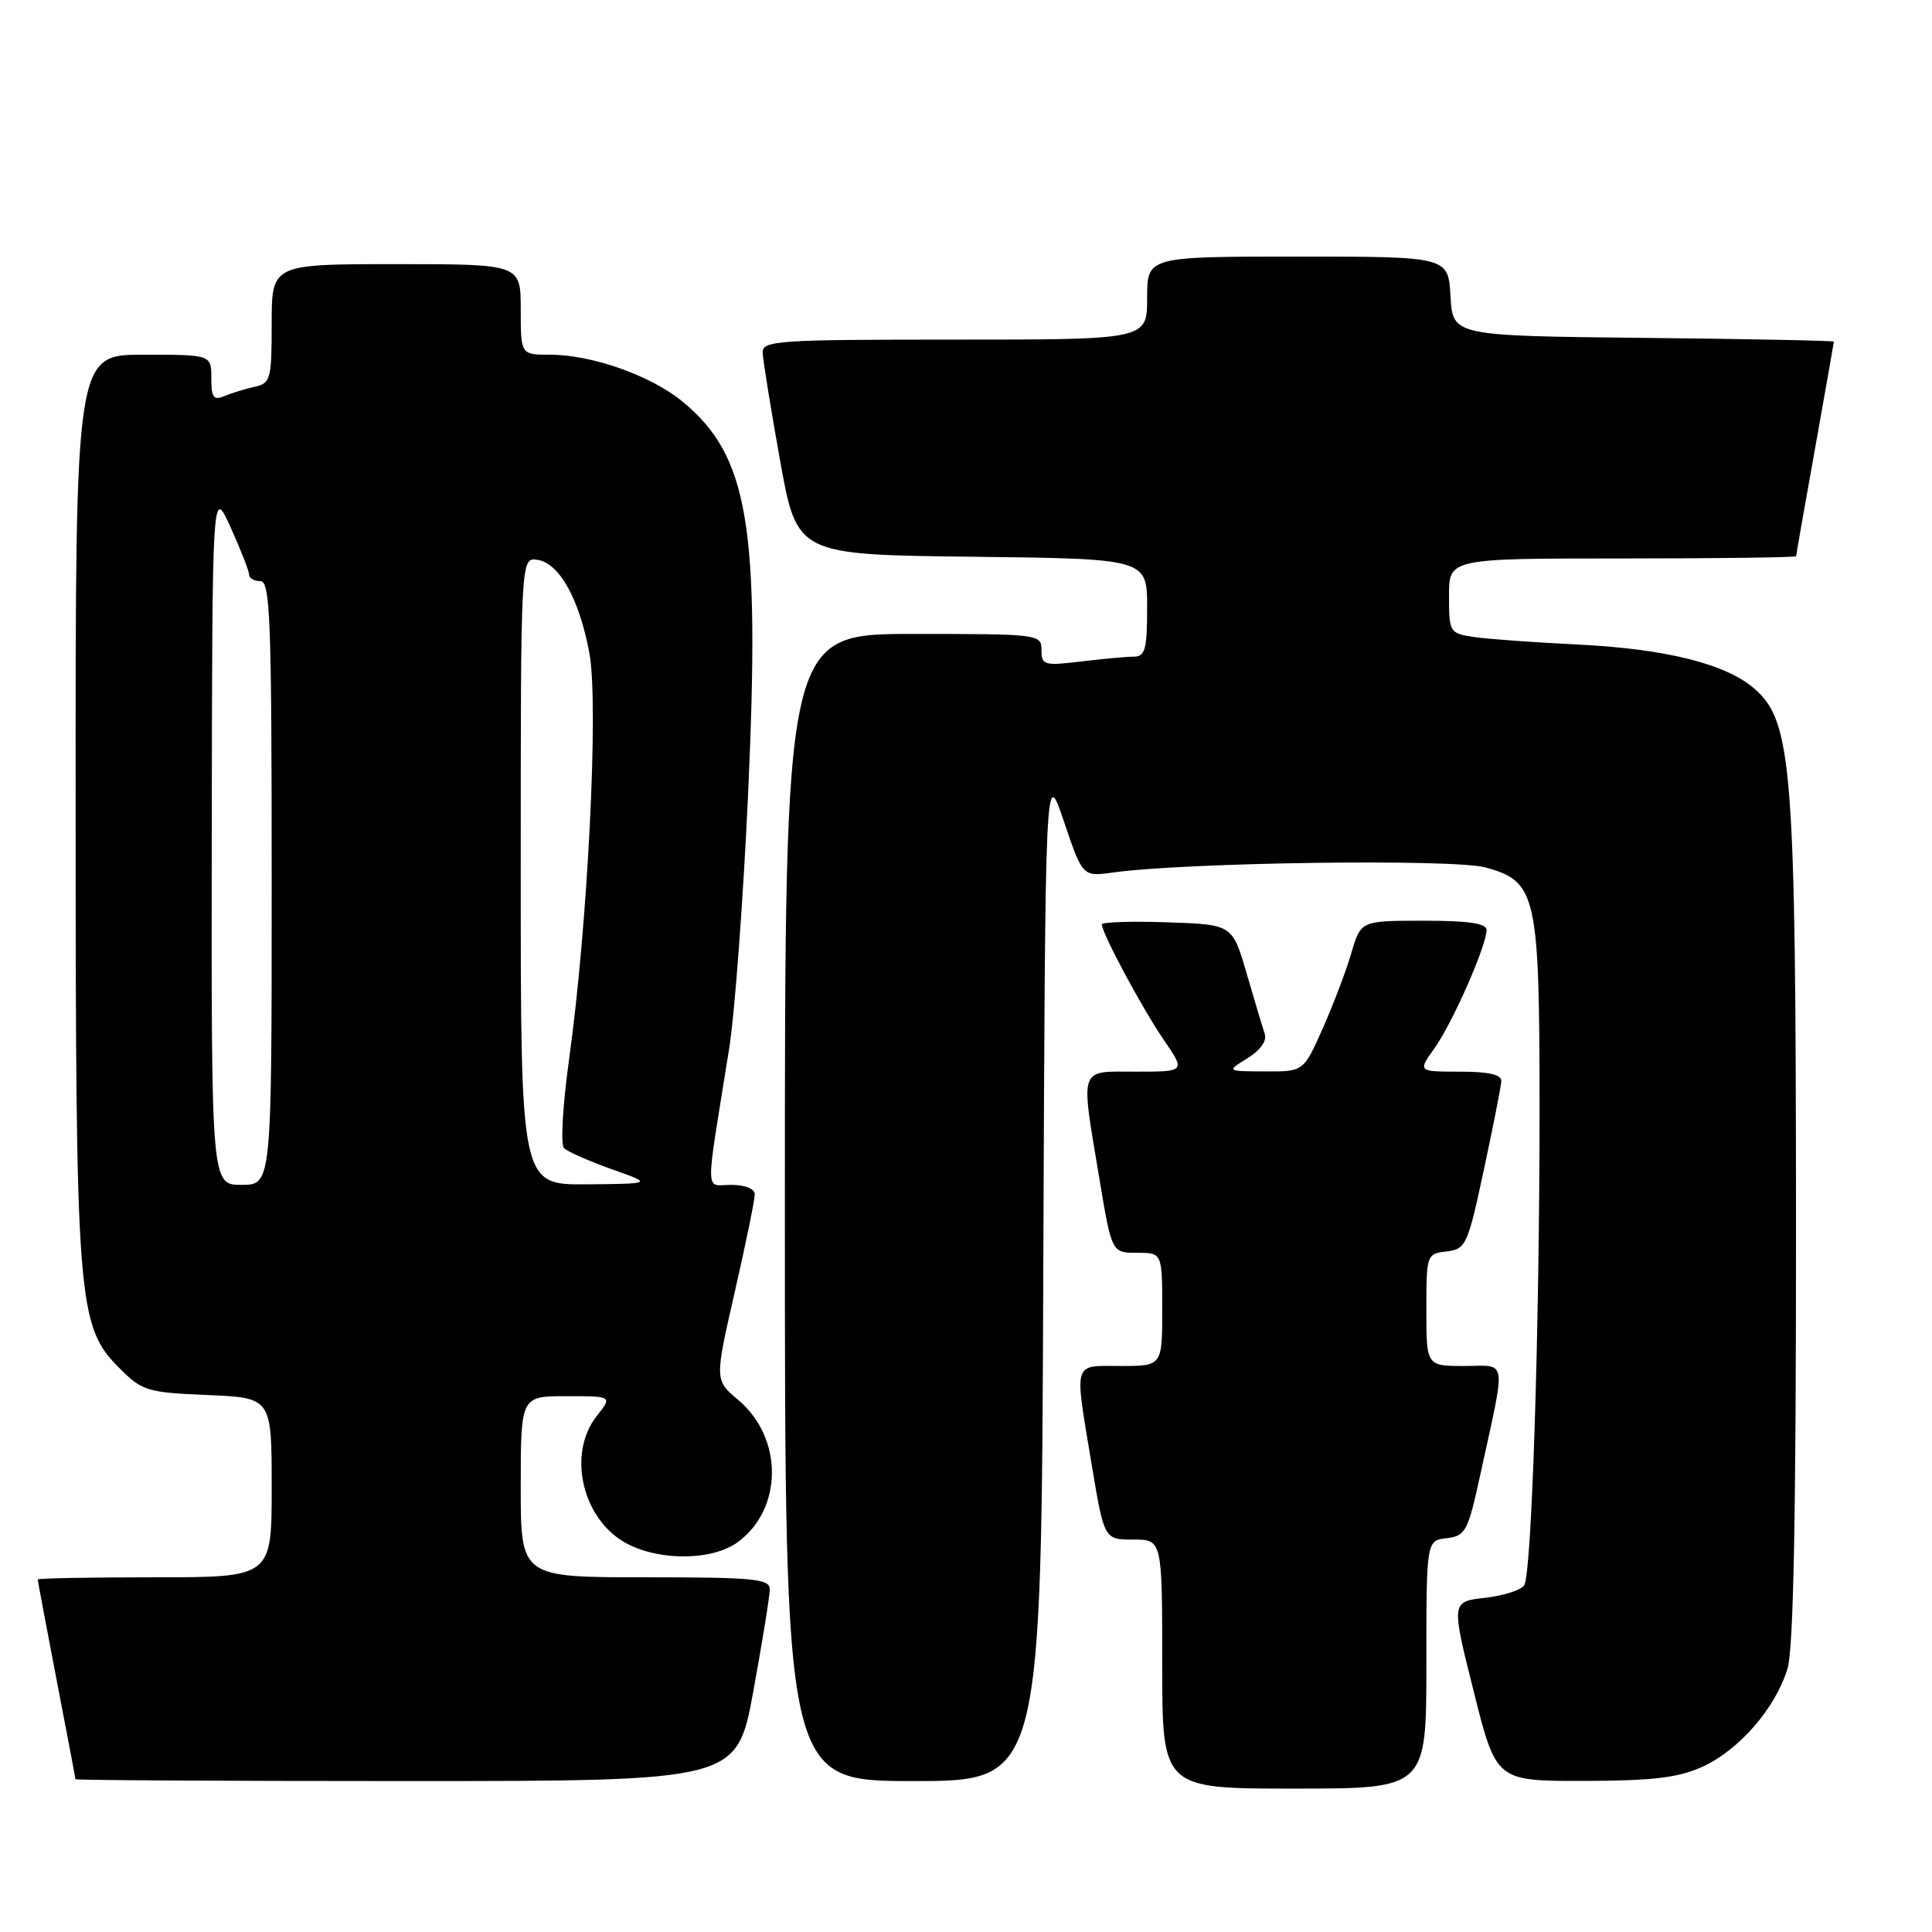 <?xml version="1.0" encoding="UTF-8" standalone="no"?>
<!DOCTYPE svg PUBLIC "-//W3C//DTD SVG 1.1//EN" "http://www.w3.org/Graphics/SVG/1.1/DTD/svg11.dtd" >
<svg xmlns="http://www.w3.org/2000/svg" xmlns:xlink="http://www.w3.org/1999/xlink" version="1.1" viewBox="0 0 256 256">
 <g >
 <path fill="currentColor"
d=" M 189.00 220.57 C 189.00 204.13 189.00 204.13 191.69 203.82 C 194.19 203.52 194.51 202.92 196.12 195.52 C 199.60 179.55 199.81 181.00 194.05 181.00 C 189.00 181.00 189.00 181.00 189.00 173.57 C 189.00 166.24 189.04 166.13 191.69 165.82 C 194.24 165.52 194.48 164.99 196.62 155.00 C 197.86 149.22 198.90 143.94 198.93 143.25 C 198.98 142.39 197.25 142.00 193.43 142.00 C 187.86 142.00 187.86 142.00 190.10 138.86 C 192.46 135.55 196.94 125.38 196.98 123.25 C 196.99 122.35 194.68 122.00 188.66 122.00 C 180.32 122.00 180.32 122.00 179.07 126.25 C 178.39 128.59 176.68 133.09 175.28 136.25 C 172.73 142.00 172.73 142.00 167.61 141.97 C 162.50 141.95 162.50 141.95 165.30 140.22 C 166.99 139.18 167.90 137.91 167.59 137.00 C 167.31 136.18 166.23 132.57 165.19 129.00 C 163.30 122.50 163.30 122.50 154.65 122.21 C 149.89 122.05 146.00 122.18 146.00 122.49 C 146.00 123.64 151.35 133.62 154.18 137.75 C 157.10 142.00 157.10 142.00 150.55 142.00 C 142.86 142.00 143.17 141.10 145.65 156.05 C 147.31 166.00 147.31 166.00 150.65 166.00 C 154.00 166.00 154.00 166.00 154.00 173.50 C 154.00 181.00 154.00 181.00 148.50 181.00 C 142.08 181.00 142.34 180.12 144.65 194.05 C 146.31 204.00 146.31 204.00 150.15 204.00 C 154.00 204.00 154.00 204.00 154.00 220.50 C 154.00 237.00 154.00 237.00 171.50 237.00 C 189.00 237.00 189.00 237.00 189.00 220.57 Z  M 99.82 224.09 C 101.02 217.53 102.00 211.46 102.00 210.59 C 102.00 209.20 99.90 209.00 85.50 209.00 C 69.00 209.00 69.00 209.00 69.00 197.00 C 69.00 185.00 69.00 185.00 75.07 185.00 C 81.15 185.00 81.15 185.00 79.07 187.63 C 75.08 192.71 77.20 201.50 83.15 204.58 C 87.62 206.89 94.50 206.76 97.80 204.31 C 103.77 199.88 103.78 190.52 97.82 185.50 C 94.69 182.87 94.69 182.87 97.36 171.19 C 98.83 164.76 100.02 158.94 100.01 158.25 C 100.01 157.52 98.70 157.00 96.89 157.00 C 93.36 157.00 93.40 159.02 96.61 139.00 C 97.36 134.32 98.49 119.08 99.13 105.13 C 100.74 69.67 99.19 60.43 90.46 53.23 C 86.27 49.77 78.44 47.00 72.89 47.00 C 69.00 47.00 69.00 47.00 69.00 41.00 C 69.00 35.00 69.00 35.00 52.50 35.00 C 36.00 35.00 36.00 35.00 36.00 42.88 C 36.00 50.25 35.85 50.80 33.75 51.25 C 32.51 51.52 30.71 52.07 29.75 52.48 C 28.30 53.09 28.00 52.68 28.00 50.11 C 28.00 47.00 28.00 47.00 19.00 47.00 C 10.00 47.00 10.00 47.00 10.02 106.75 C 10.03 173.14 10.23 175.70 15.92 181.38 C 18.84 184.30 19.57 184.52 27.52 184.85 C 36.00 185.21 36.00 185.21 36.00 197.10 C 36.00 209.00 36.00 209.00 20.50 209.00 C 11.97 209.00 5.00 209.13 5.00 209.29 C 5.00 209.45 6.12 215.42 7.49 222.54 C 8.87 229.67 9.99 235.61 9.99 235.75 C 10.00 235.89 29.72 236.00 53.82 236.00 C 97.64 236.00 97.64 236.00 99.82 224.09 Z  M 138.24 168.75 C 138.50 101.50 138.50 101.50 140.97 108.83 C 143.45 116.17 143.45 116.17 147.47 115.61 C 157.23 114.26 192.59 113.78 196.83 114.94 C 203.62 116.79 204.00 118.51 204.00 147.22 C 203.99 176.45 202.96 208.45 201.97 210.05 C 201.57 210.69 199.23 211.44 196.77 211.72 C 192.29 212.23 192.29 212.23 195.27 224.11 C 198.25 236.00 198.25 236.00 209.87 235.98 C 219.01 235.96 222.37 235.56 225.57 234.11 C 230.45 231.89 235.29 226.30 236.86 221.08 C 237.65 218.42 237.99 200.66 237.98 162.38 C 237.96 101.81 237.49 95.64 232.50 91.28 C 228.71 87.96 220.72 85.97 209.00 85.40 C 203.22 85.12 197.04 84.67 195.25 84.40 C 192.09 83.92 192.00 83.78 192.00 78.95 C 192.00 74.00 192.00 74.00 215.00 74.00 C 227.65 74.00 238.00 73.86 238.00 73.70 C 238.00 73.53 239.12 67.12 240.50 59.45 C 241.87 51.78 242.99 45.40 243.00 45.27 C 243.00 45.14 231.64 44.91 217.75 44.77 C 192.50 44.50 192.50 44.50 192.20 39.25 C 191.90 34.00 191.90 34.00 171.95 34.00 C 152.00 34.00 152.00 34.00 152.00 39.50 C 152.00 45.00 152.00 45.00 126.50 45.00 C 102.86 45.00 101.00 45.13 101.06 46.75 C 101.09 47.71 102.13 54.12 103.36 61.00 C 105.61 73.50 105.61 73.50 128.80 73.77 C 152.00 74.04 152.00 74.04 152.00 80.52 C 152.00 86.02 151.74 87.00 150.25 87.01 C 149.29 87.01 146.14 87.30 143.25 87.65 C 138.36 88.24 138.00 88.13 138.00 86.14 C 138.00 84.04 137.70 84.00 121.00 84.00 C 104.00 84.00 104.00 84.00 104.00 160.00 C 104.00 236.00 104.00 236.00 120.99 236.00 C 137.99 236.00 137.99 236.00 138.24 168.75 Z  M 28.06 110.75 C 28.12 64.50 28.12 64.50 30.56 69.88 C 31.90 72.84 33.00 75.65 33.00 76.13 C 33.00 76.61 33.67 77.00 34.50 77.00 C 35.81 77.00 36.00 82.11 36.00 117.00 C 36.00 157.00 36.00 157.00 32.00 157.00 C 28.00 157.00 28.00 157.00 28.06 110.75 Z  M 69.00 115.43 C 69.00 73.86 69.00 73.86 71.20 74.18 C 74.11 74.60 76.77 79.37 78.10 86.56 C 79.35 93.35 77.89 122.52 75.41 140.34 C 74.57 146.36 74.26 151.66 74.73 152.13 C 75.20 152.60 78.04 153.85 81.04 154.92 C 86.50 156.85 86.50 156.85 77.75 156.93 C 69.00 157.00 69.00 157.00 69.00 115.43 Z "/>
</g>
</svg>
